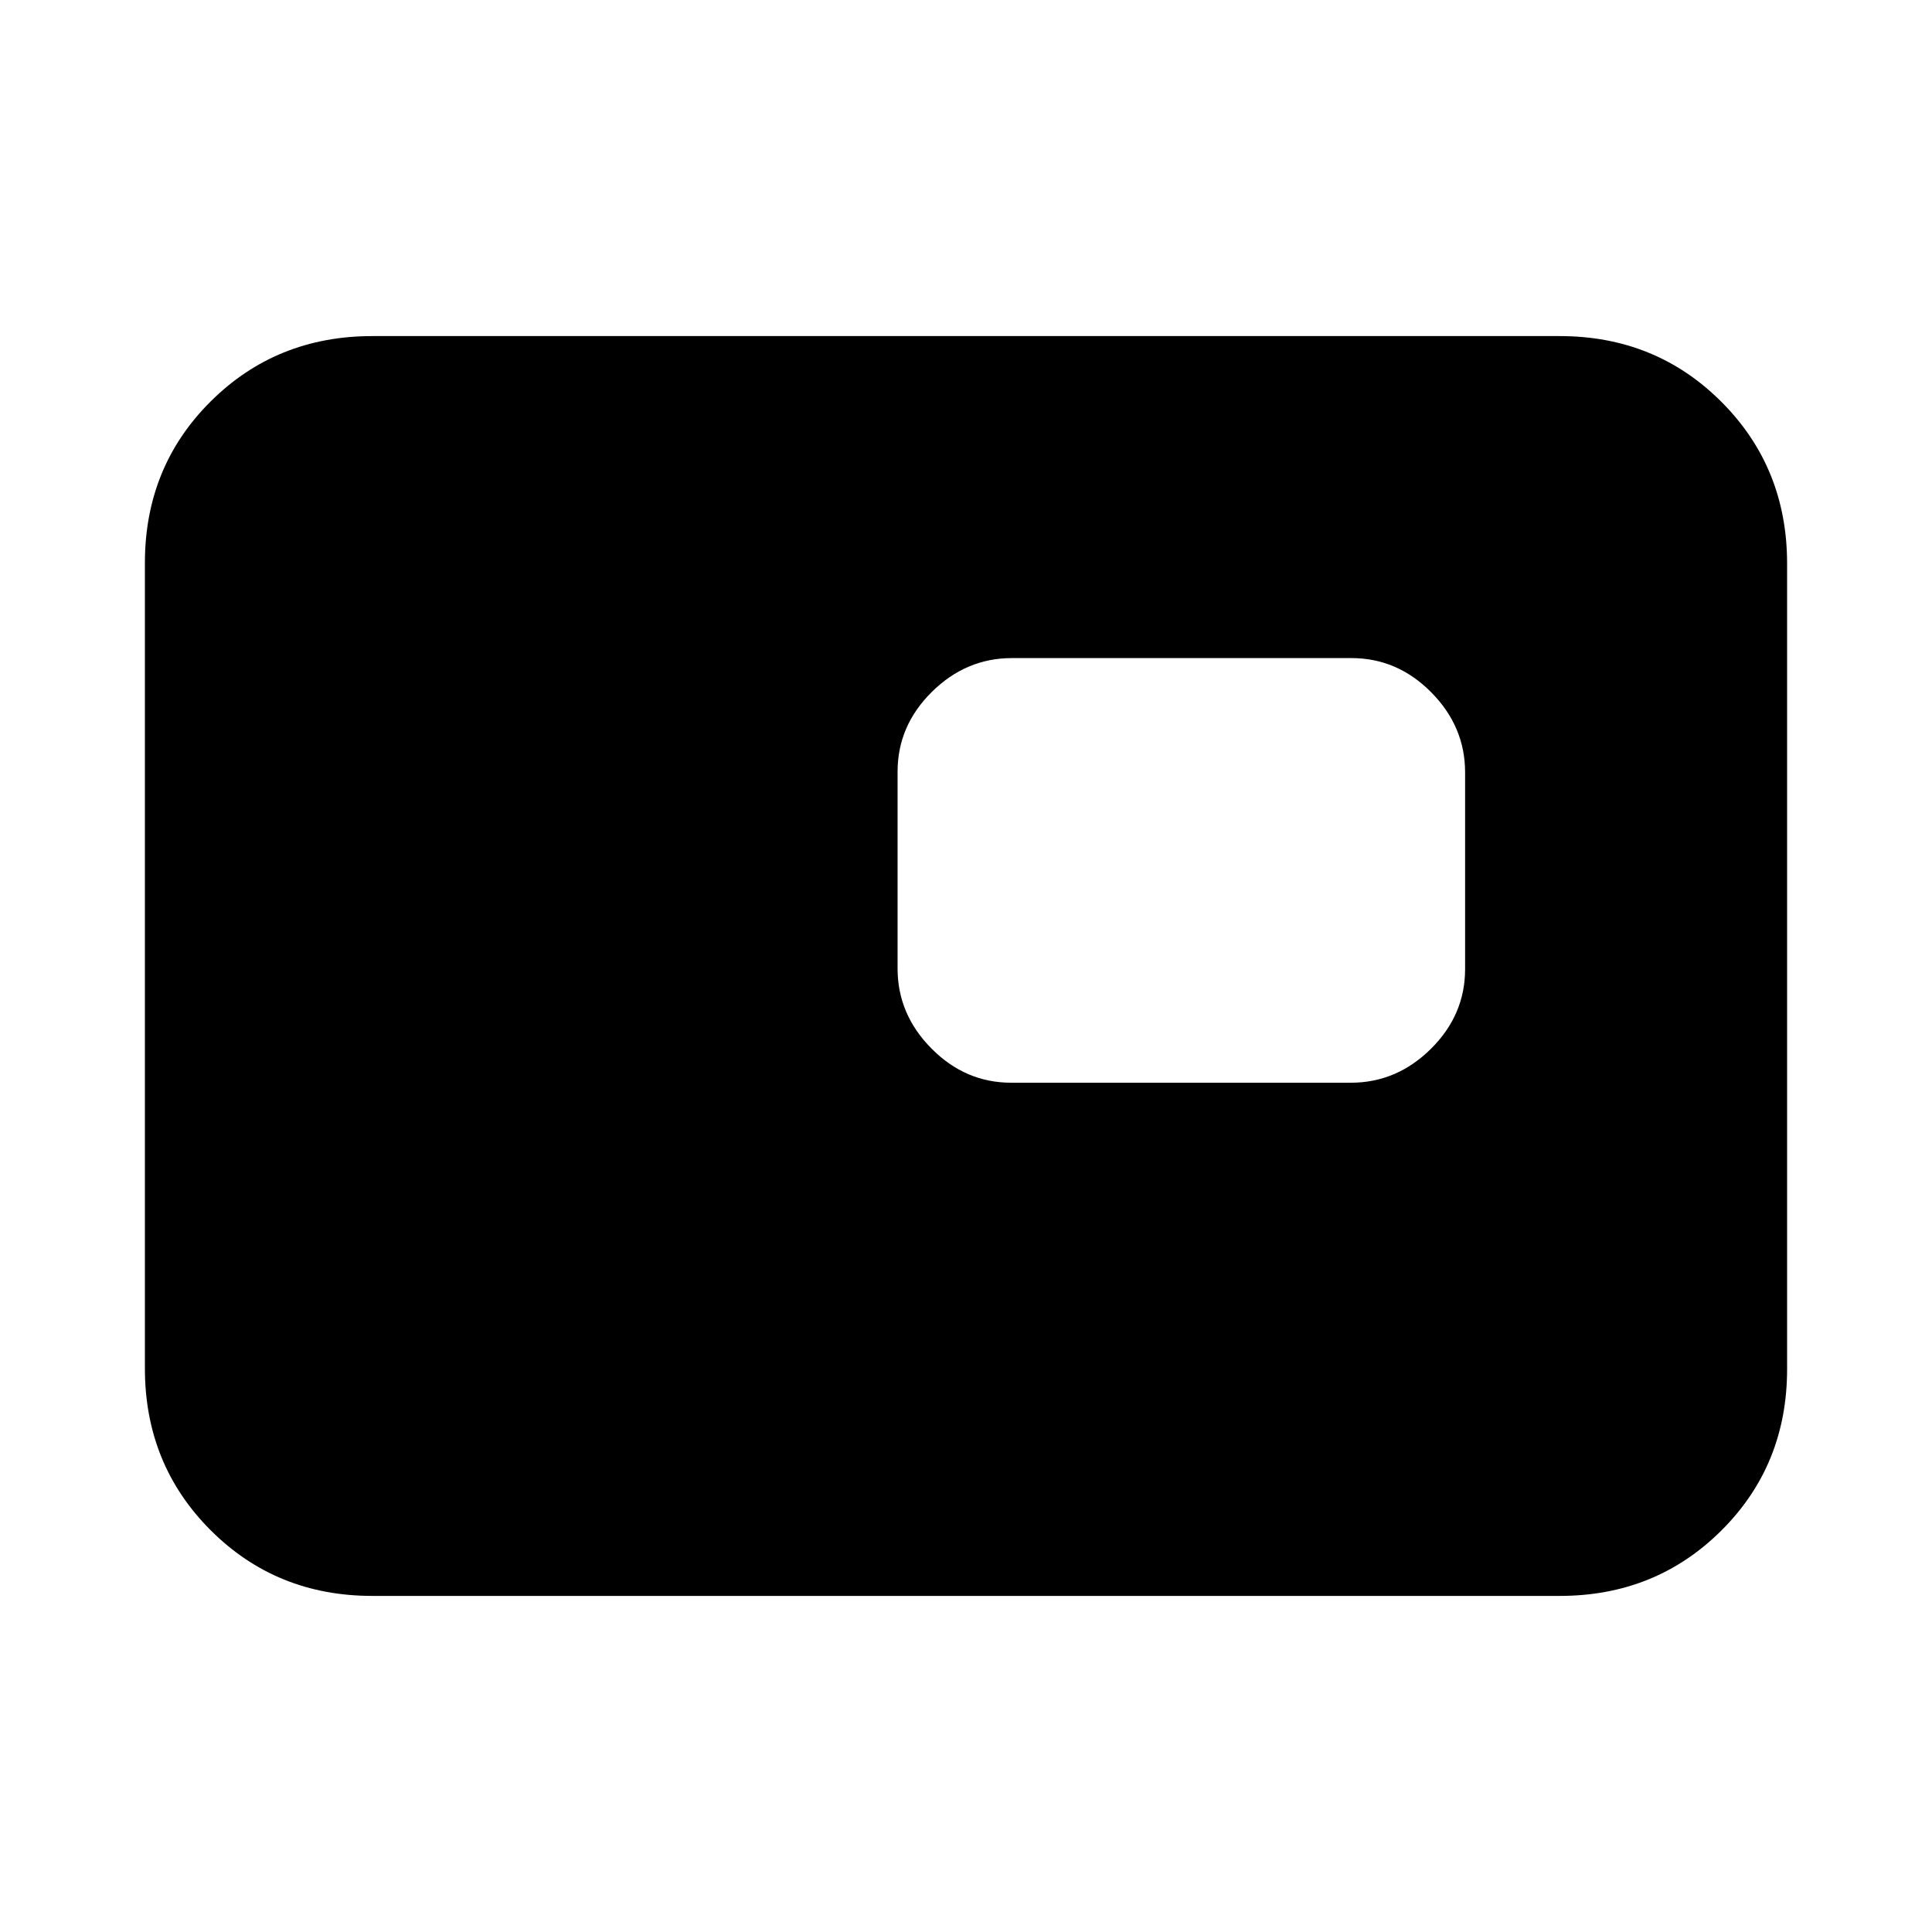 <svg xmlns="http://www.w3.org/2000/svg" height="20" viewBox="0 -960 960 960" width="20"><path d="M185-167q-47.7 0-80.35-32.66Q72-232.32 72-280.04v-400.24q0-47.72 32.65-80.22T185-793h590q47.7 0 80.35 32.66Q888-727.68 888-679.96v400.24q0 47.72-32.65 80.22T775-167H185Zm317.46-255h168.76Q694-422 711-438.83q17-16.84 17-39.61v-97.78Q728-599 711.16-616t-39.62-17H502.78Q480-633 463-616.17q-17 16.84-17 39.61v97.78Q446-456 462.84-439t39.62 17ZM587-527.5Z"/></svg>
